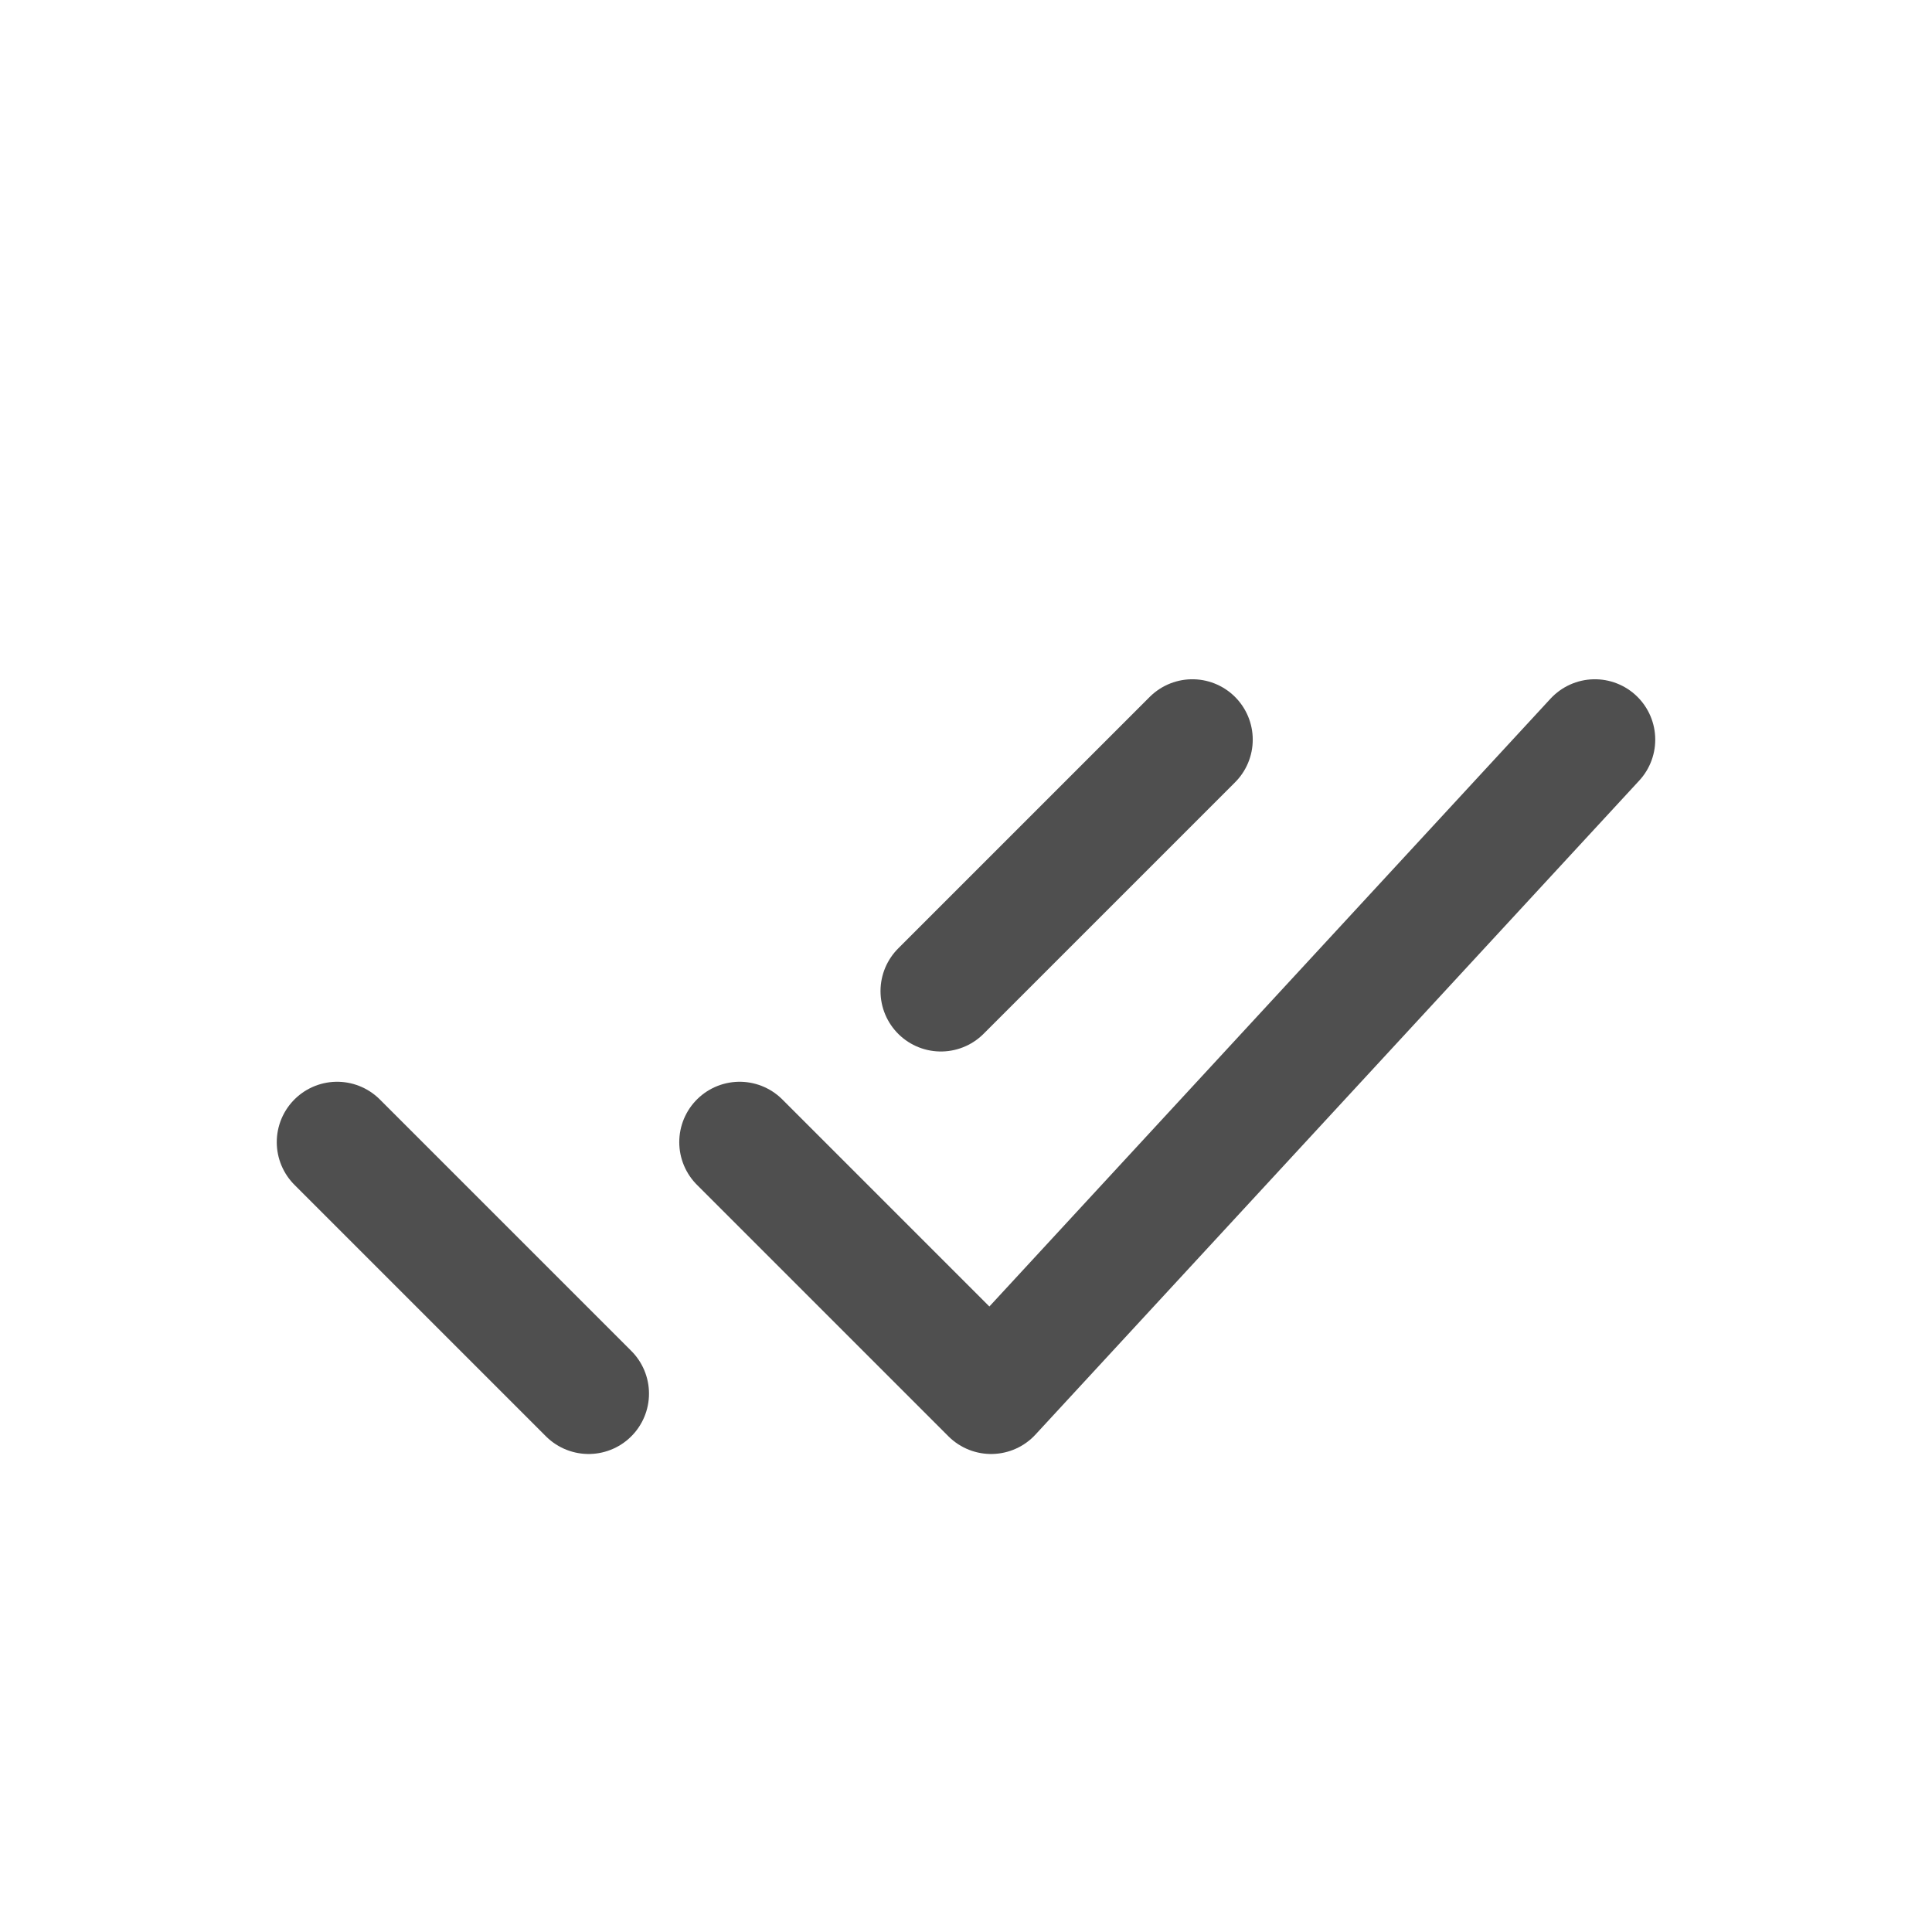 <svg width="24" height="24" viewBox="0 0 24 24" fill="none" xmlns="http://www.w3.org/2000/svg">
<path d="M4.188 14.188L7.312 17.312M11.688 12.312L14.812 9.188M9.188 14.188L12.312 17.312L19.812 9.188" stroke="#4F4F4F" stroke-width="1.5" stroke-linecap="round" stroke-linejoin="round"/>
</svg>
